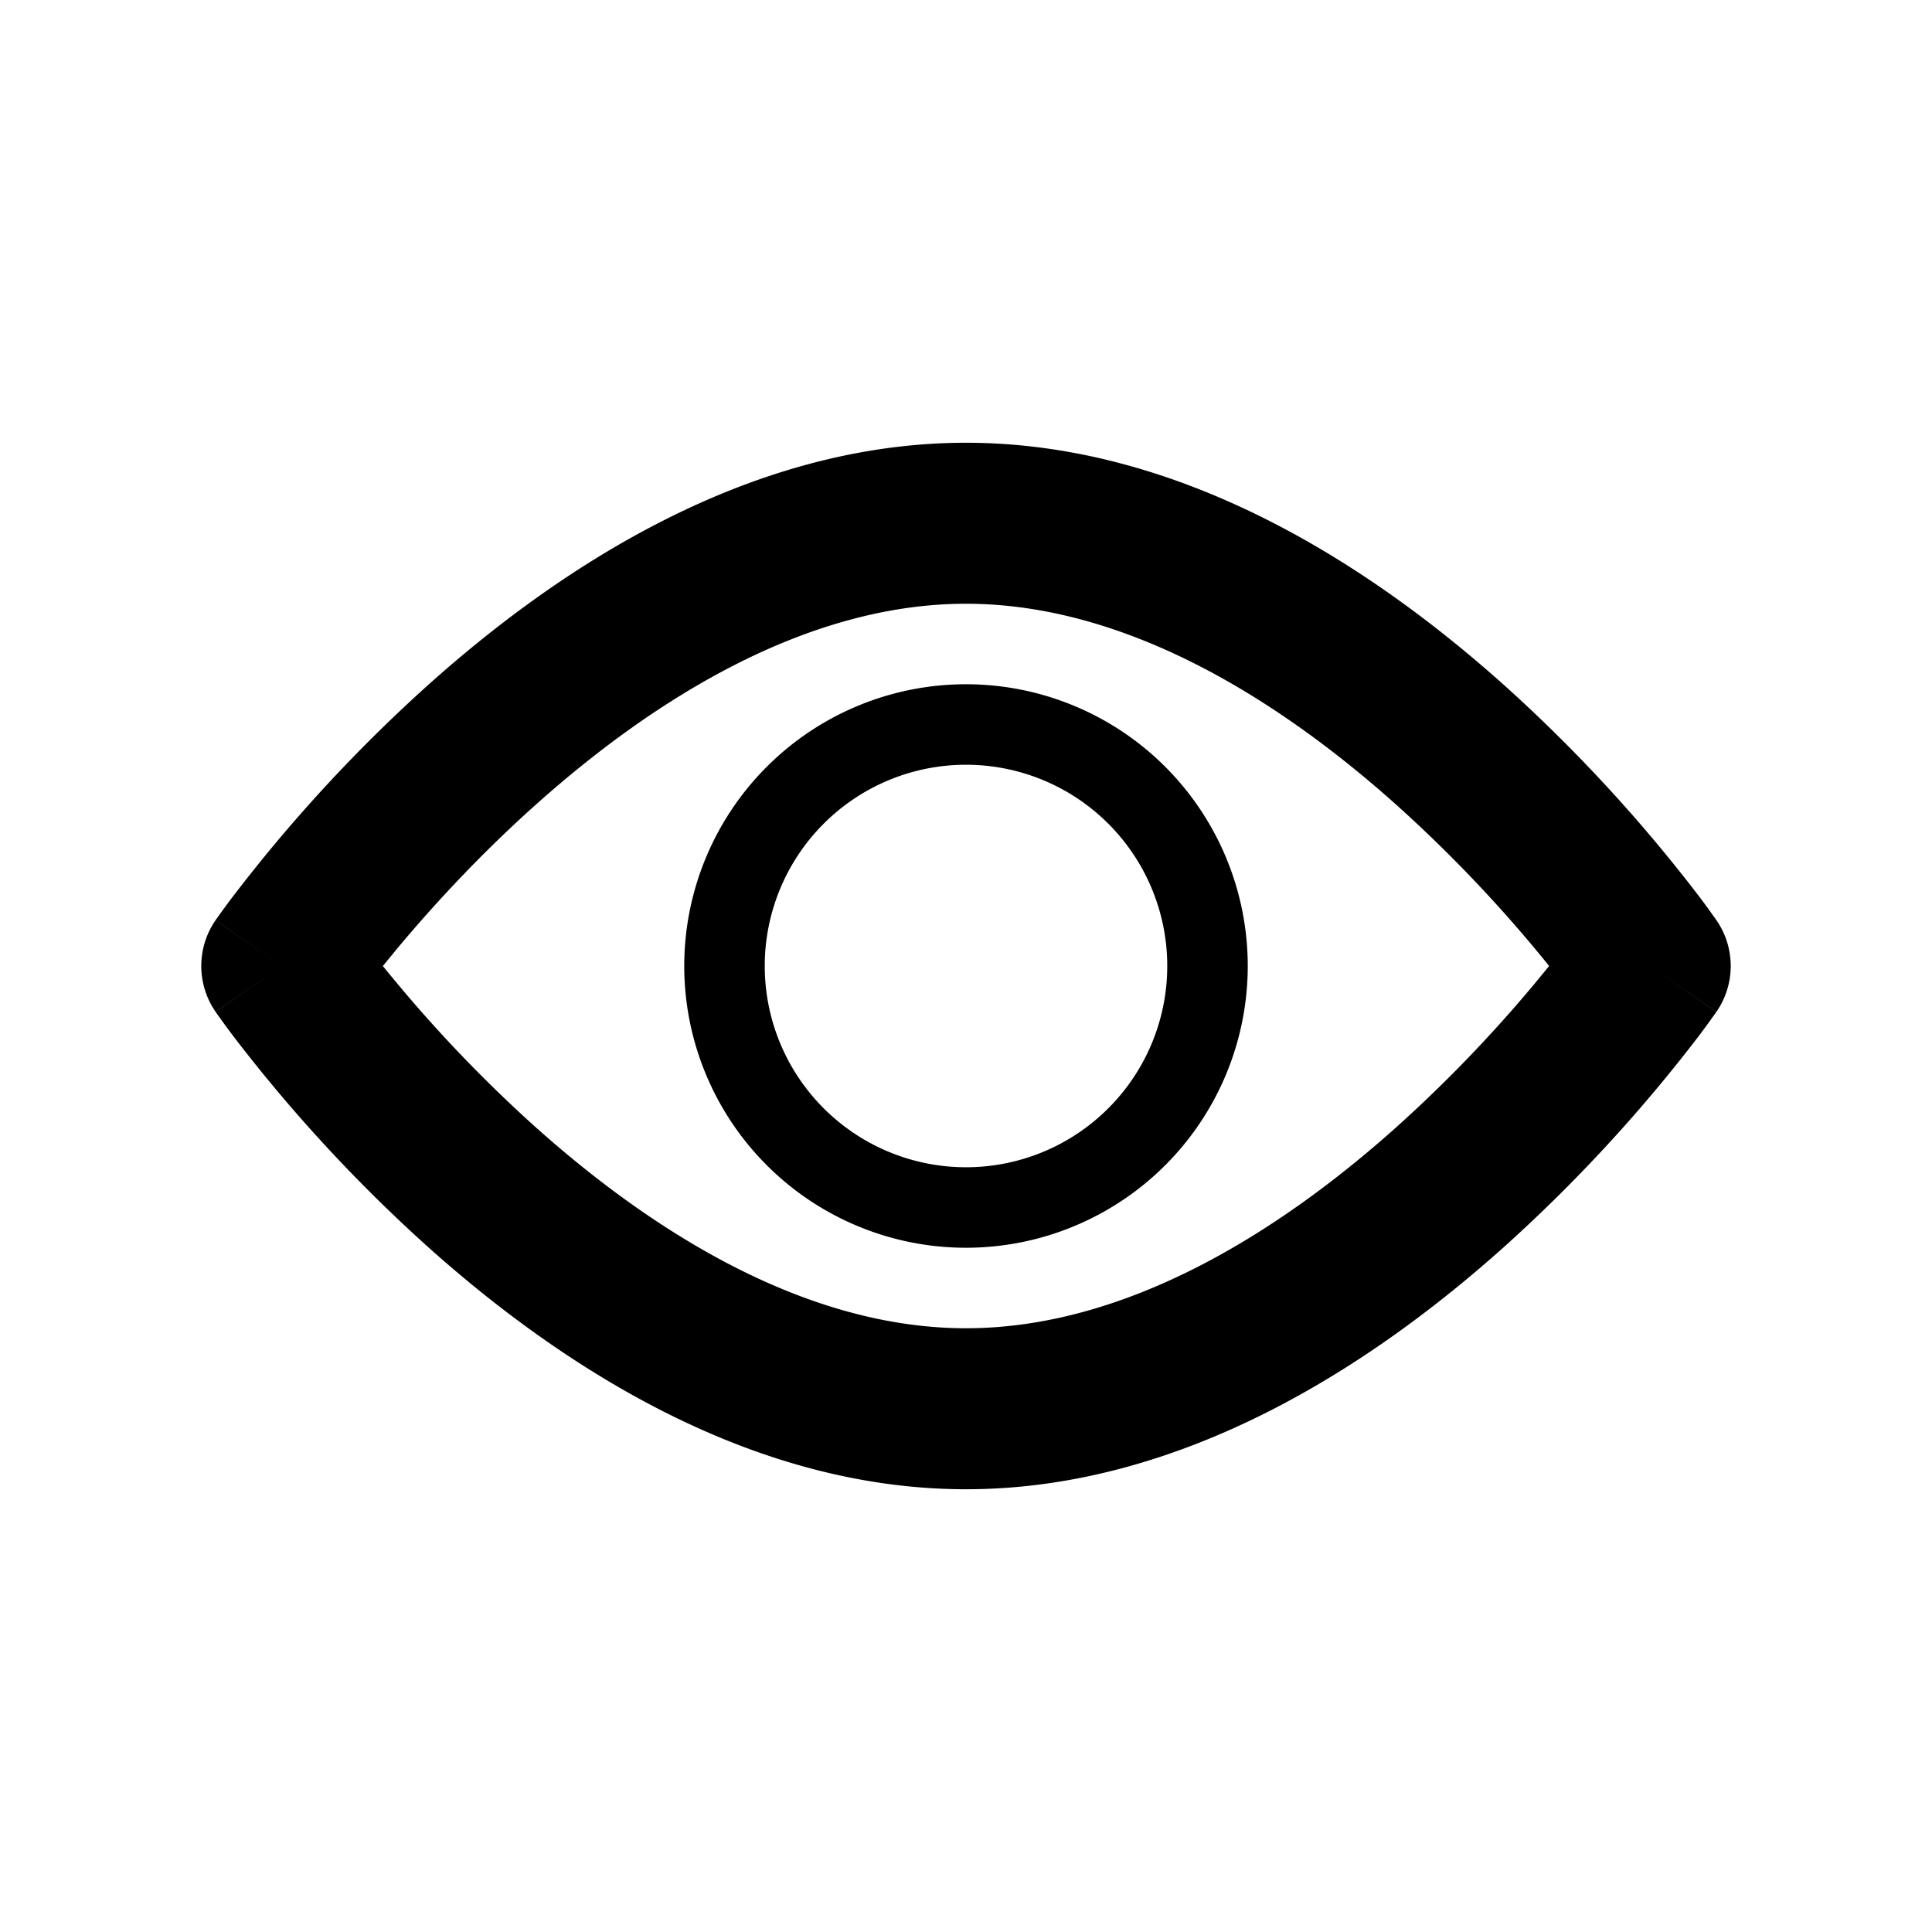 <svg xmlns="http://www.w3.org/2000/svg" viewBox="0 0 24 24">
  <path fill-rule="evenodd" d="M4.936 12.219c-.065-.078-.125-.15-.18-.219l.18-.219c.408-.489.996-1.138 1.72-1.785C8.137 8.672 10.027 7.5 12 7.5c1.973 0 3.863 1.172 5.344 2.496a17.23 17.23 0 0 1 1.9 2.004l-.18.219a17.225 17.225 0 0 1-1.72 1.785C15.863 15.328 13.973 16.5 12 16.5c-1.973 0-3.863-1.172-5.344-2.496a17.231 17.231 0 0 1-1.72-1.785Zm16.386-.788L20.5 12l.822.57-.002.002-.003.005-.011.015-.039.054c-.032.046-.08.11-.14.192a19.238 19.238 0 0 1-2.45 2.658C17.082 16.922 14.722 18.5 12 18.5c-2.722 0-5.082-1.578-6.677-3.004a19.231 19.231 0 0 1-2.45-2.658 11.763 11.763 0 0 1-.179-.246l-.011-.015-.003-.005-.002-.002L3.5 12l-.822-.57.002-.002.003-.005.011-.015a11.529 11.529 0 0 1 .18-.246 19.23 19.23 0 0 1 2.45-2.658C6.917 7.078 9.277 5.5 12 5.5s5.082 1.578 6.677 3.004a19.236 19.236 0 0 1 2.45 2.658c.06.081.108.146.14.192l.039.054.011.015.003.005.002.002ZM20.5 12l.822-.569a1 1 0 0 1 0 1.138L20.5 12Zm-17.822-.569L3.5 12l-.822.569a1 1 0 0 1 0-1.138ZM9.5 12a2.5 2.5 0 1 1 5 0 2.5 2.5 0 0 1-5 0ZM12 8.5a3.5 3.5 0 1 0 0 7 3.5 3.5 0 0 0 0-7Z"/>
</svg>
